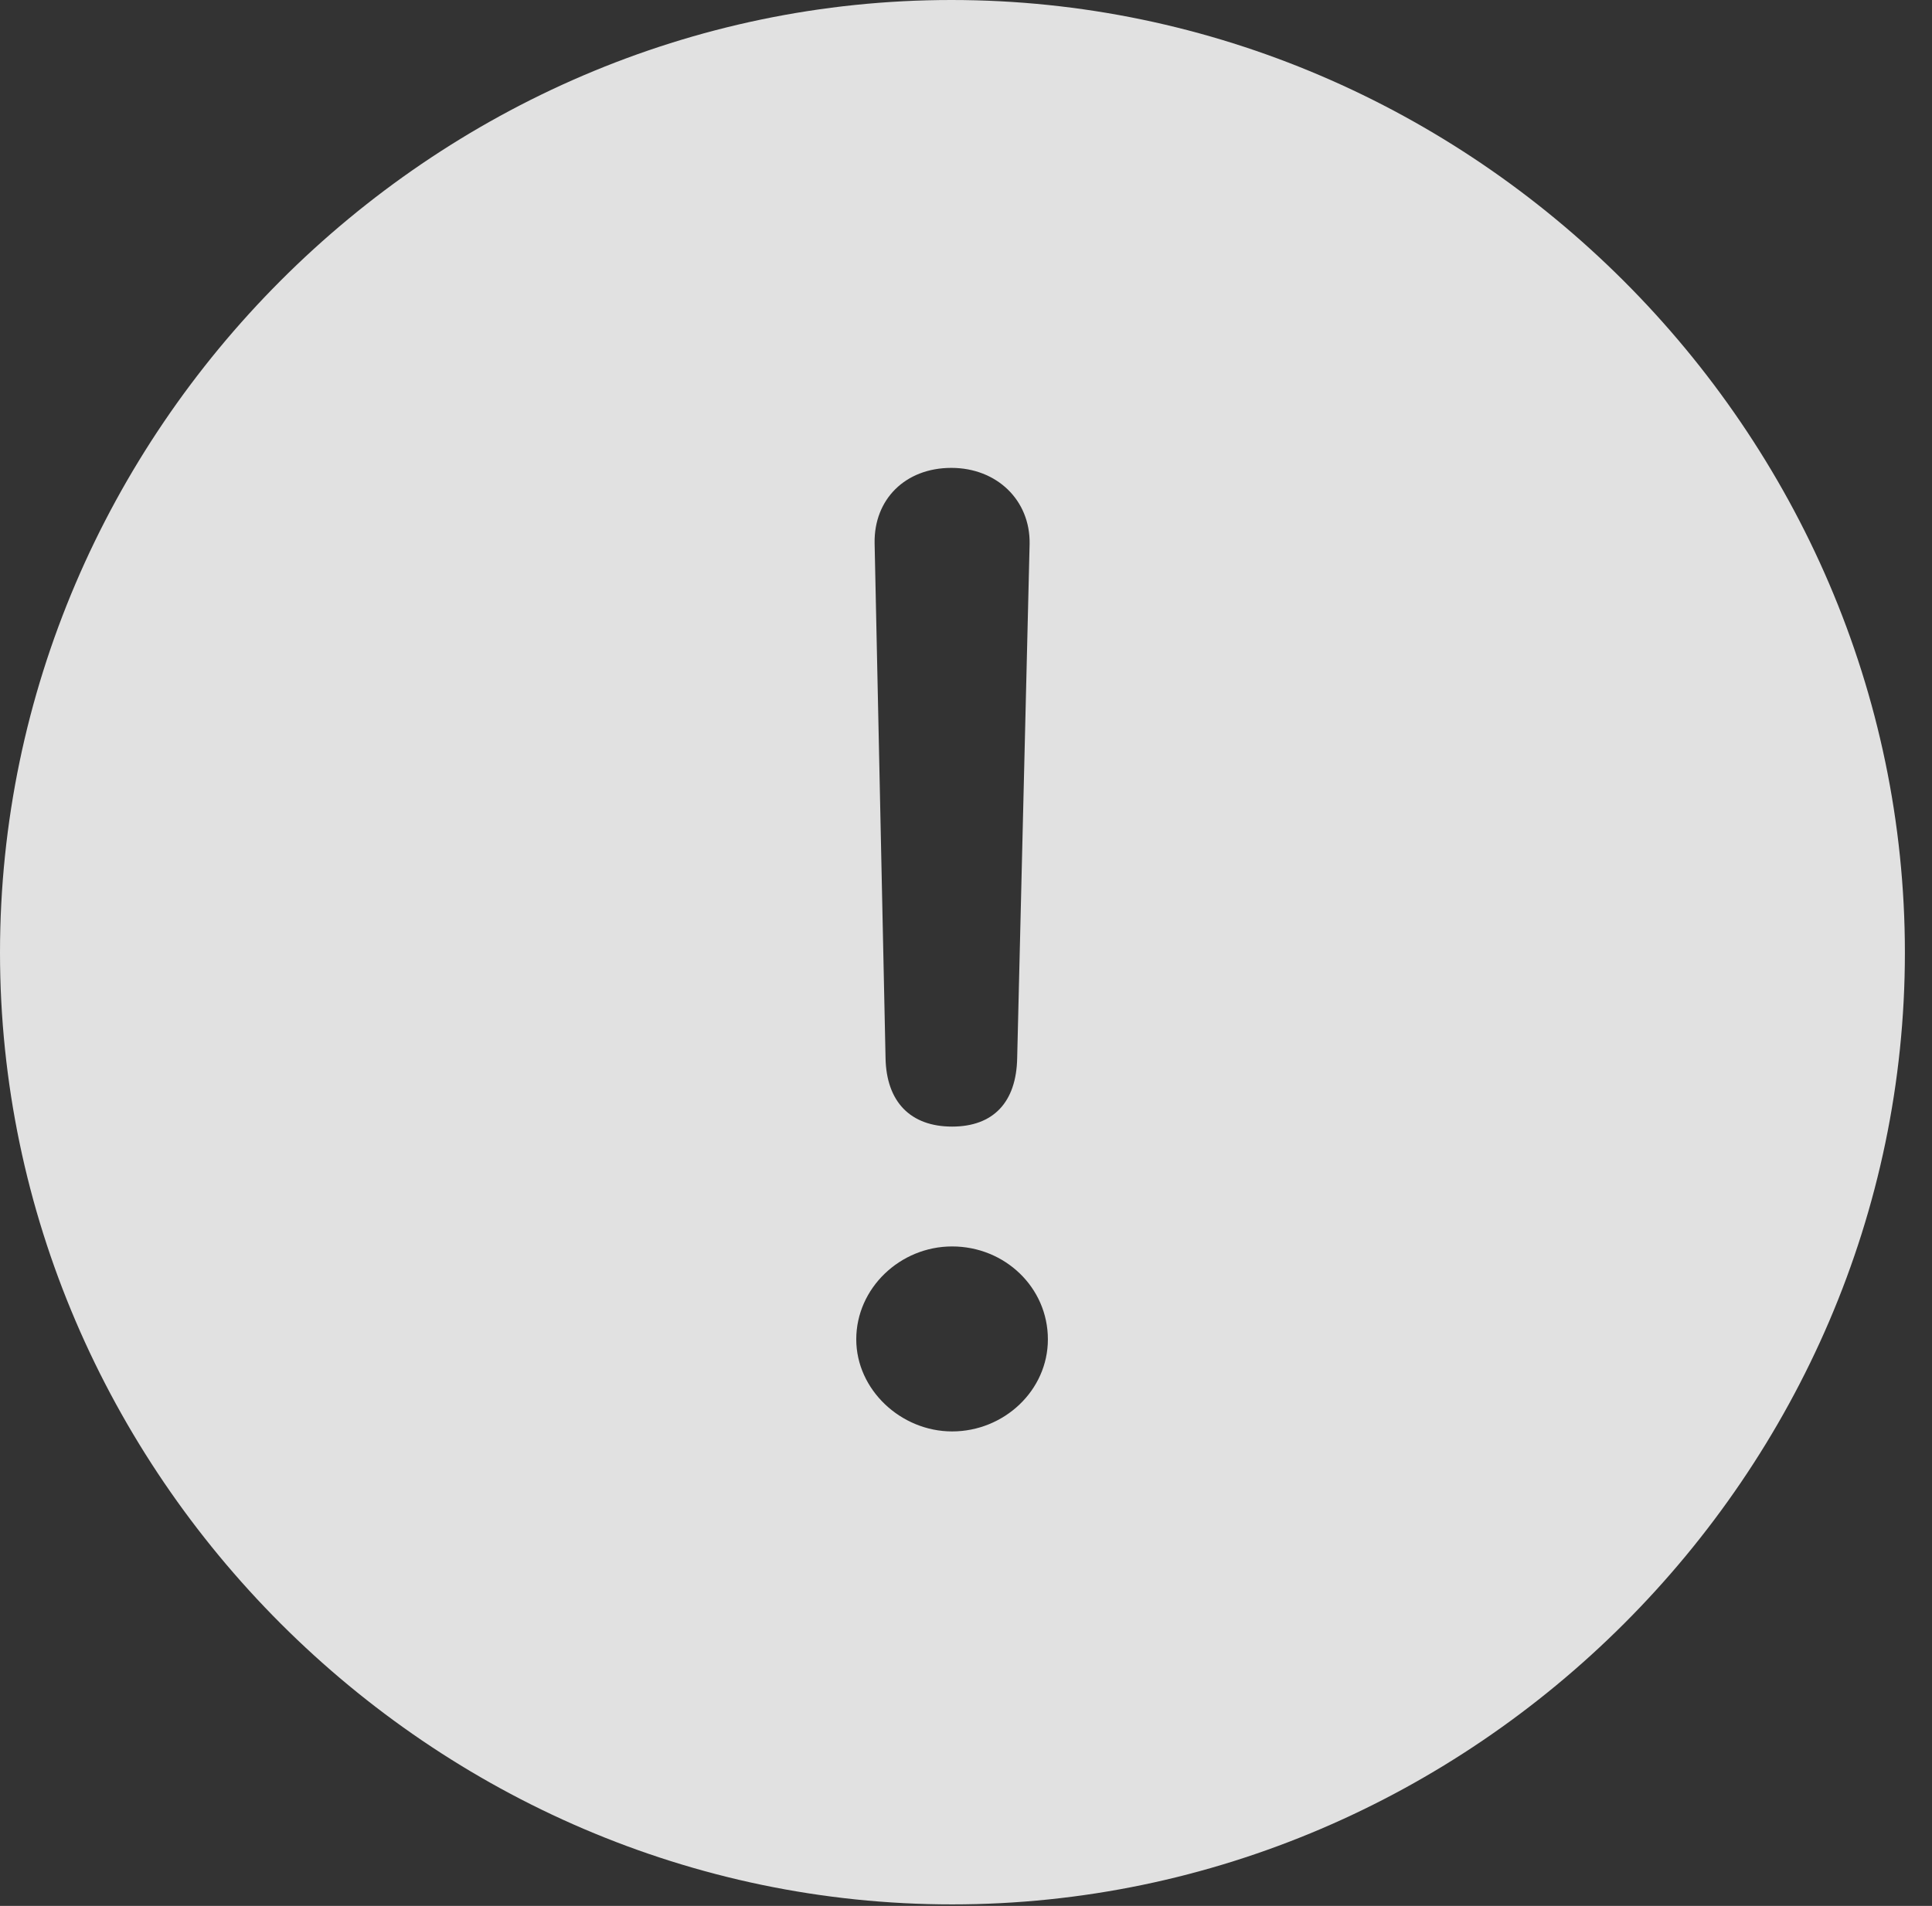 <?xml version="1.0" encoding="UTF-8"?>
<!--Generator: Apple Native CoreSVG 232.5-->
<!DOCTYPE svg
PUBLIC "-//W3C//DTD SVG 1.1//EN"
       "http://www.w3.org/Graphics/SVG/1.1/DTD/svg11.dtd">
<svg version="1.1" xmlns="http://www.w3.org/2000/svg" xmlns:xlink="http://www.w3.org/1999/xlink" width="25.801" height="25.459">
 <rect width="100%" height="100%" fill="#333333" stroke="none"/>
 <g>
  <rect height="25.459" opacity="0" width="25.801" x="0" y="0"/>
  <path d="M25.439 12.725C25.439 19.678 19.678 25.439 12.715 25.439C5.762 25.439 0 19.678 0 12.725C0 5.762 5.752 0 12.705 0C19.668 0 25.439 5.762 25.439 12.725ZM11.435 17.891C11.435 18.564 12.031 19.121 12.715 19.121C13.408 19.121 13.994 18.574 13.994 17.891C13.994 17.197 13.418 16.65 12.715 16.65C12.021 16.65 11.435 17.207 11.435 17.891ZM11.68 7.256L11.826 14.131C11.836 14.717 12.158 15.049 12.715 15.049C13.262 15.049 13.574 14.727 13.584 14.131L13.75 7.266C13.76 6.68 13.31 6.25 12.705 6.25C12.09 6.25 11.67 6.67 11.68 7.256Z" fill="#ffffff" fill-opacity="0.85"/>
 </g>
</svg>
